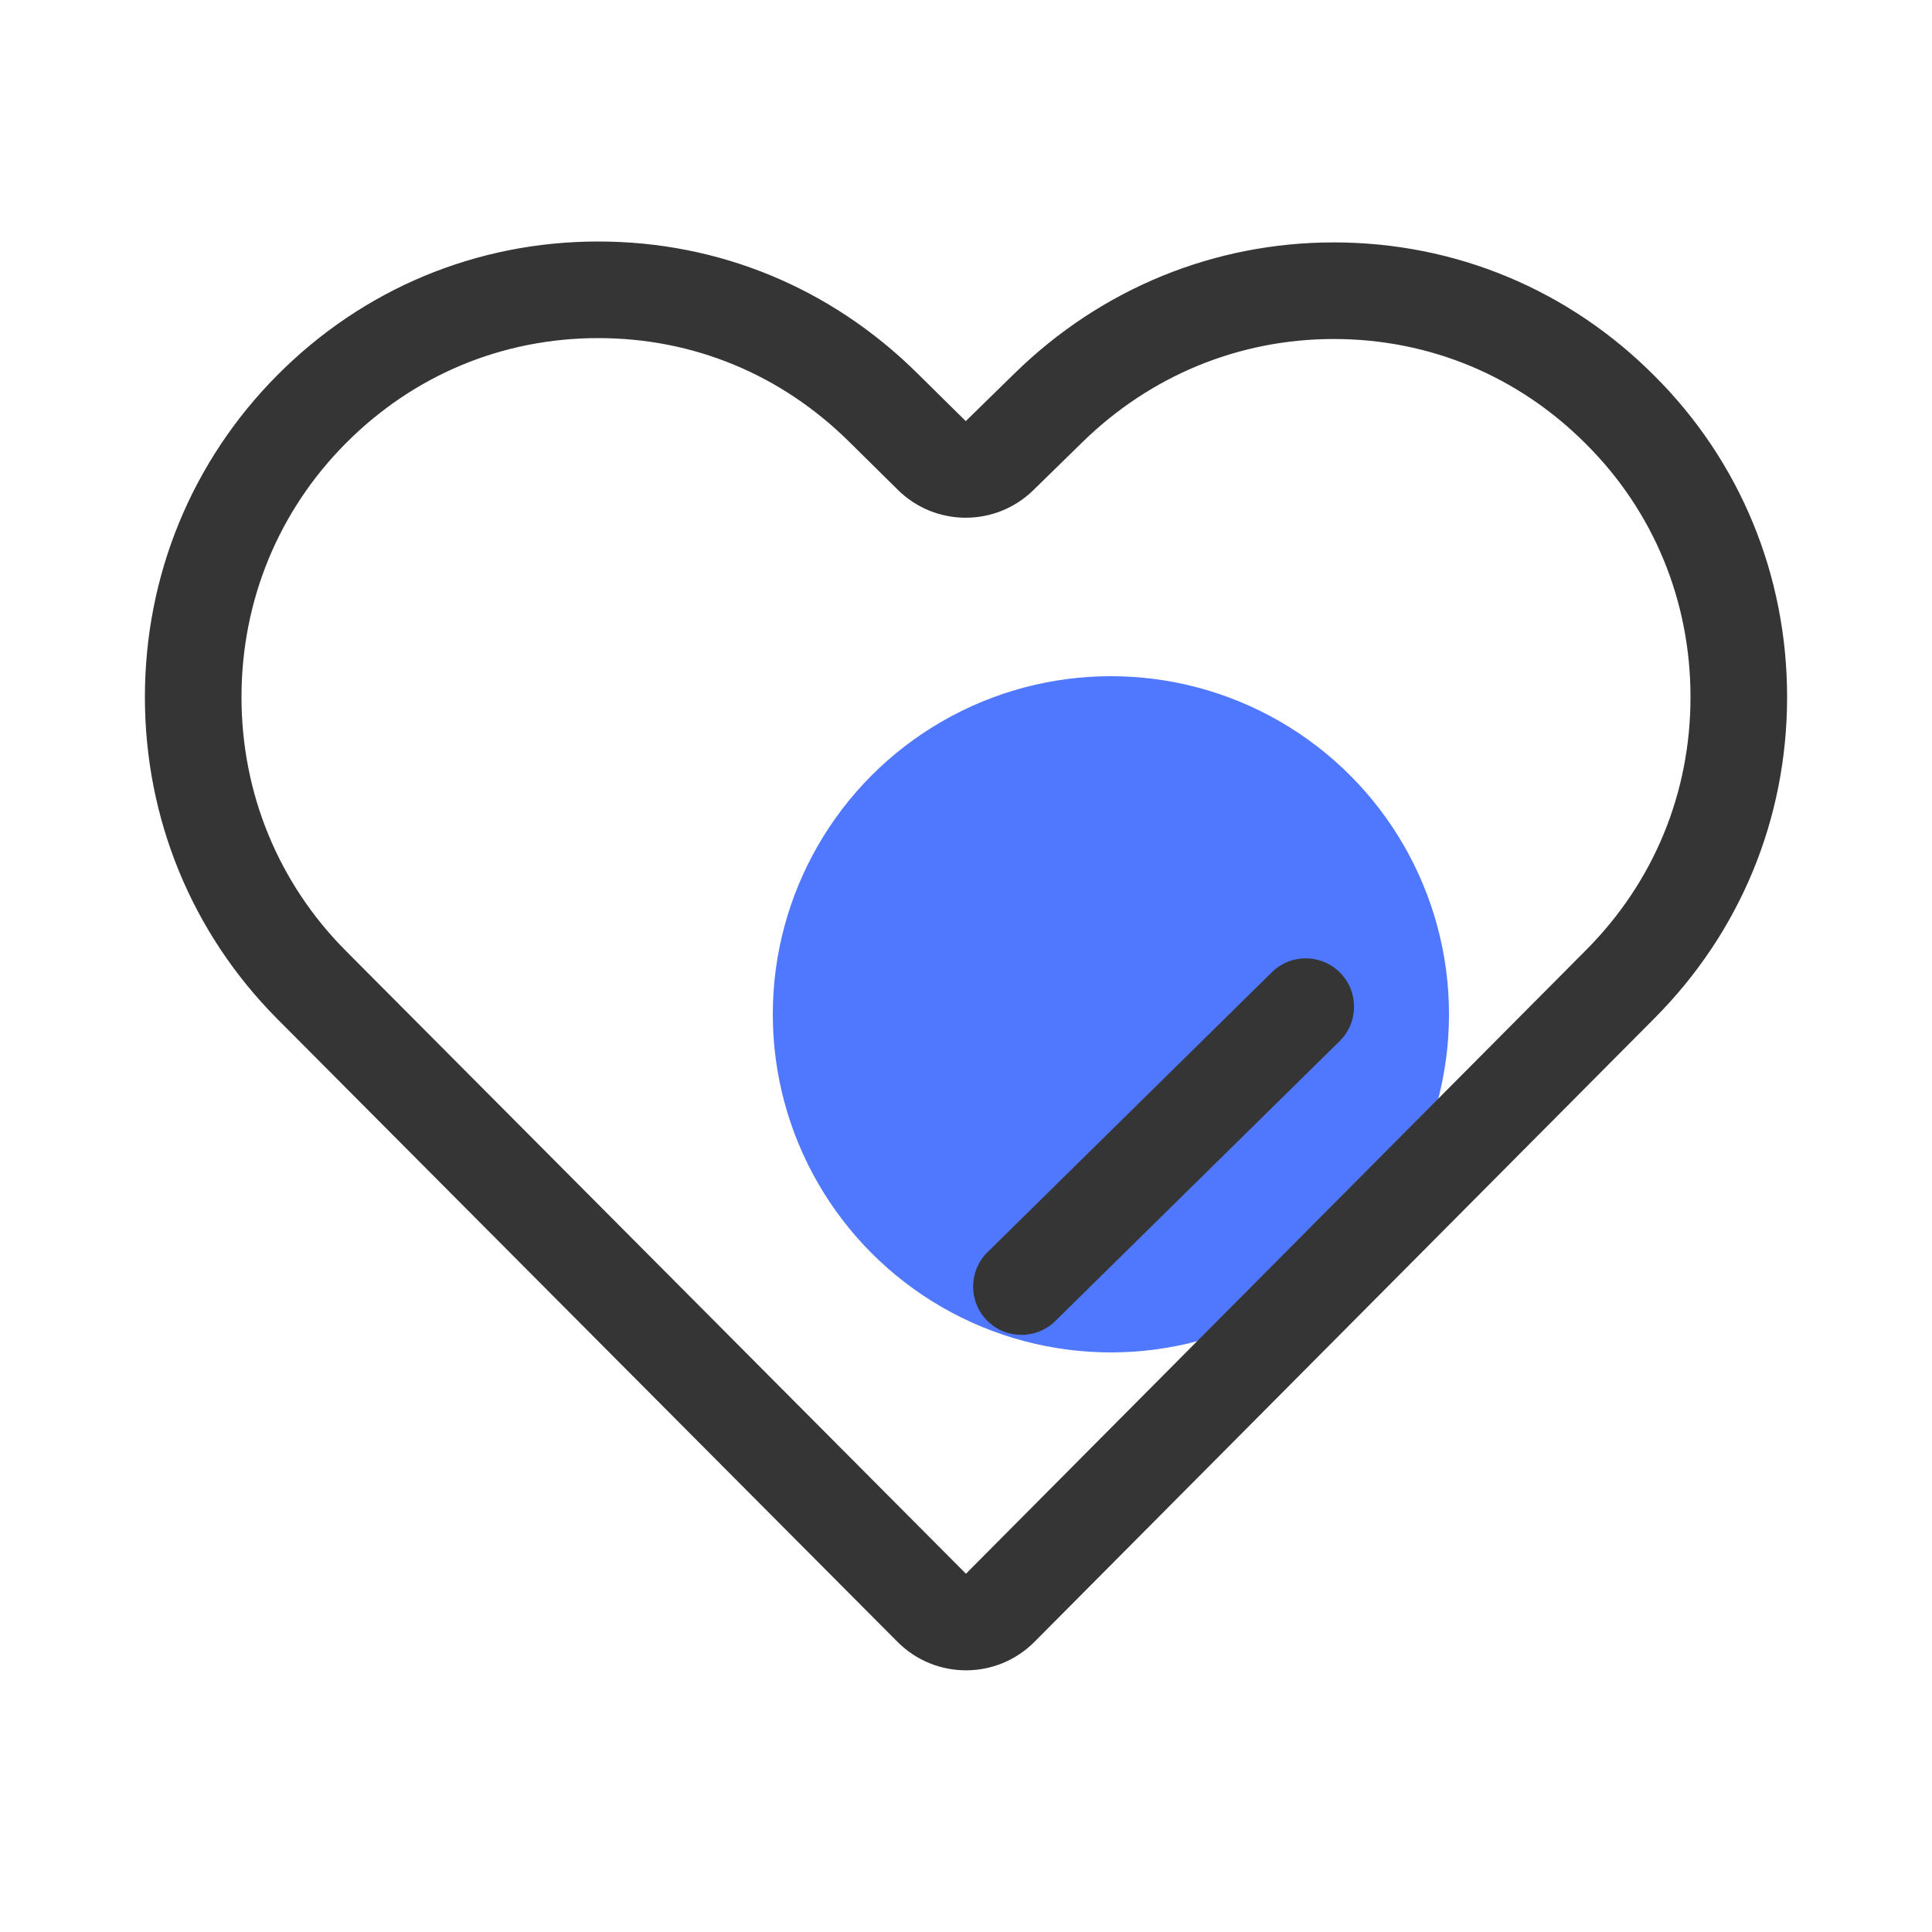 <?xml version="1.0" encoding="UTF-8"?>
<svg width="32px" height="32px" viewBox="0 0 32 32" version="1.1" xmlns="http://www.w3.org/2000/svg" xmlns:xlink="http://www.w3.org/1999/xlink">
    <!-- Generator: Sketch 55.2 (78181) - https://sketchapp.com -->
    <title>icon_personal_fellow_normal</title>
    <desc>Created with Sketch.</desc>
    <g id="icon_personal_fellow_normal" stroke="none" stroke-width="1" fill="none" fill-rule="evenodd">
        <g id="ico-/个人中心/关注">
            <circle id="椭圆形" fill="#5078FF" fill-rule="evenodd" cx="18.4" cy="16.8" r="5.6"></circle>
            <path d="M4.592,16.876 C3.178,15.453 2.4,13.561 2.4,11.546 C2.4,9.53 3.178,7.638 4.593,6.214 C6.016,4.783 7.895,4 9.909,4 C11.904,4 13.759,4.766 15.188,6.177 L15.996,6.975 L16.808,6.181 C18.237,4.783 20.108,4.015 22.091,4.015 C24.105,4.015 25.984,4.798 27.405,6.227 C28.821,7.639 29.6,9.528 29.6,11.546 C29.6,13.557 28.825,15.436 27.407,16.862 L17.134,27.194 C16.511,27.821 15.498,27.823 14.871,27.2 L4.592,16.876 Z M5.727,15.748 L15.999,26.066 L26.272,15.734 C27.393,14.607 28,13.134 28,11.546 C28,9.952 27.389,8.471 26.272,7.357 C25.149,6.228 23.678,5.615 22.091,5.615 C20.527,5.615 19.058,6.218 17.927,7.325 L17.115,8.119 C16.491,8.729 15.493,8.727 14.872,8.114 L14.064,7.316 C12.934,6.199 11.482,5.6 9.909,5.6 C8.322,5.6 6.851,6.213 5.728,7.342 C4.611,8.465 4,9.952 4,11.546 C4,13.139 4.611,14.626 5.727,15.748 Z" id="路径" fill="#353535" fill-rule="nonzero"></path>
            <path d="M17.331,21.782 L22.276,17.399 C22.607,17.106 22.637,16.6 22.344,16.269 C22.051,15.939 21.545,15.908 21.215,16.201 L16.269,20.585 C15.939,20.878 15.908,21.384 16.201,21.714 C16.494,22.045 17,22.075 17.331,21.782 Z" id="路径-26" fill="#353535" fill-rule="nonzero" transform="translate(19.273, 18.992) rotate(-3) translate(-19.273, -18.992) "></path>
        </g>
    </g>
</svg>
